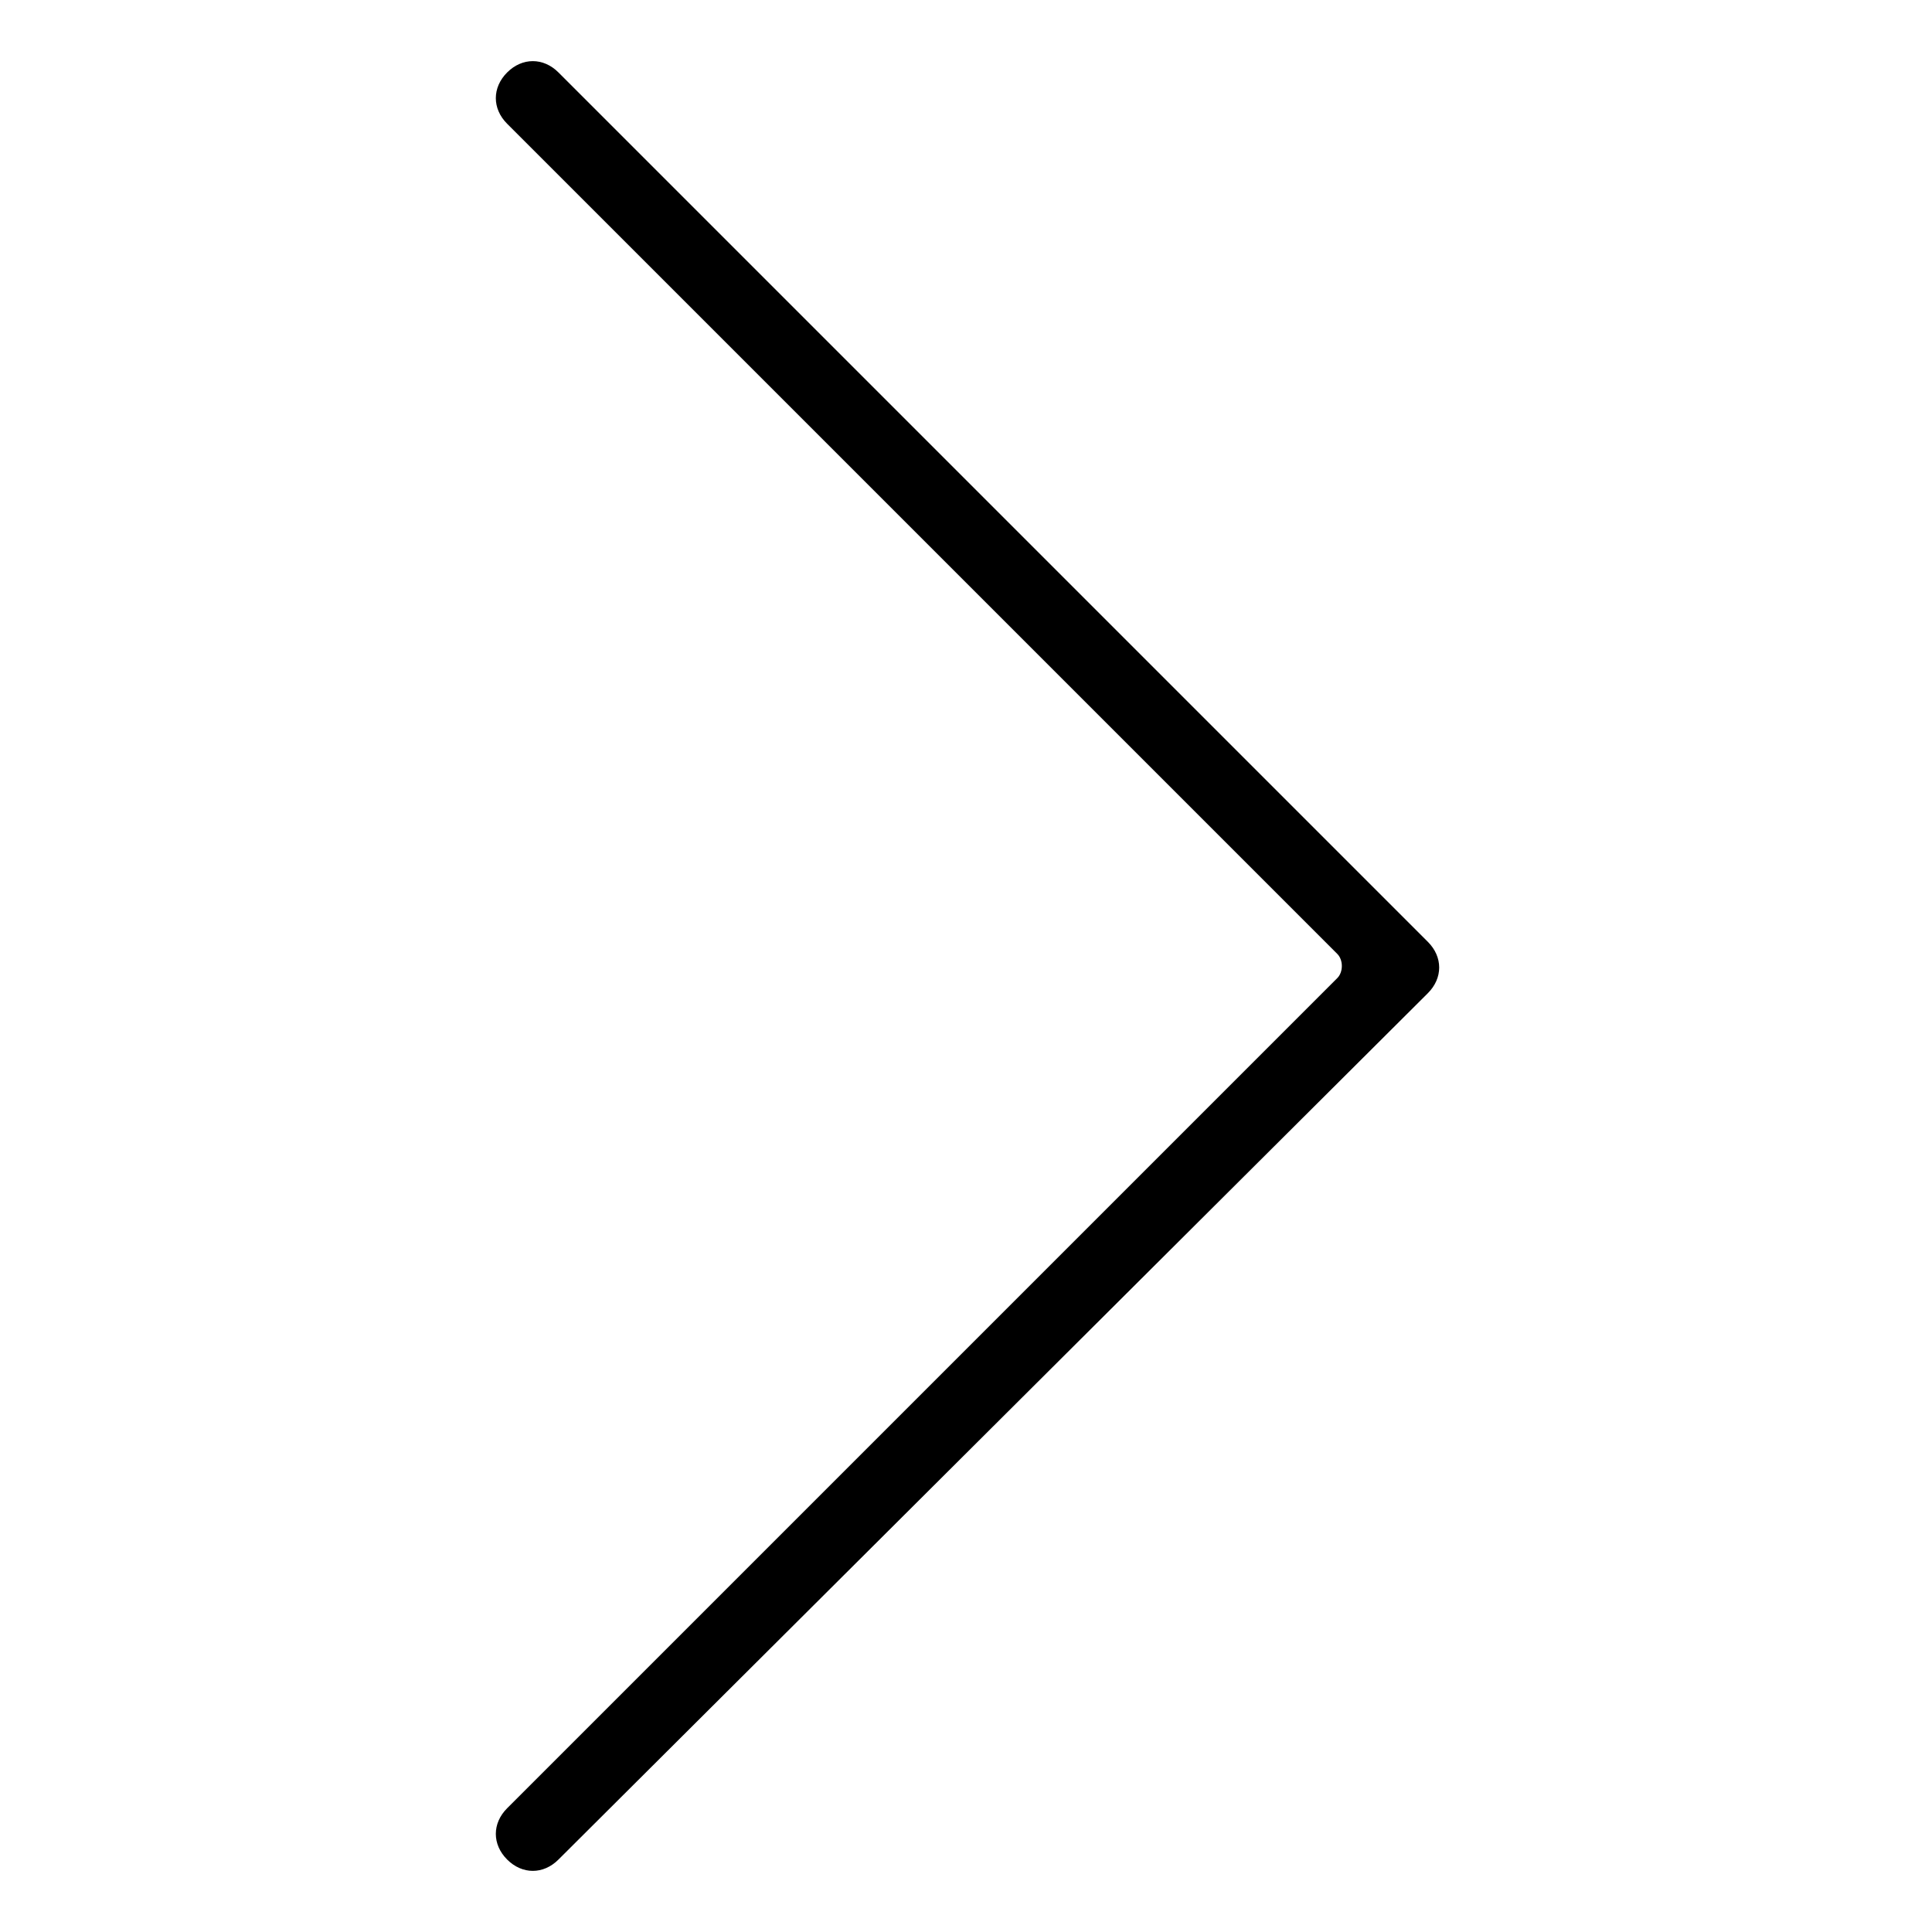 <?xml version="1.0" standalone="no"?><!DOCTYPE svg PUBLIC "-//W3C//DTD SVG 1.1//EN" "http://www.w3.org/Graphics/SVG/1.1/DTD/svg11.dtd"><svg t="1531237864621" class="icon" style="" viewBox="0 0 1024 1024" version="1.1" xmlns="http://www.w3.org/2000/svg" p-id="2782" xmlns:xlink="http://www.w3.org/1999/xlink" width="48" height="48"><defs><style type="text/css"></style></defs><path d="M708.8 505.6l-440-440c-8-8-8-19.2 0-27.2v0c8-8 19.2-8 27.2 0l460.8 460.8c8 8 8 19.2 0 27.2v0c0 0-1.6 1.6-1.6 1.6l-459.2 457.6c-8 8-19.2 8-27.2 0v0c-8-8-8-19.2 0-27.2l440-440c3.2-3.2 3.2-9.6 0-12.8z" p-id="2783"></path></svg>